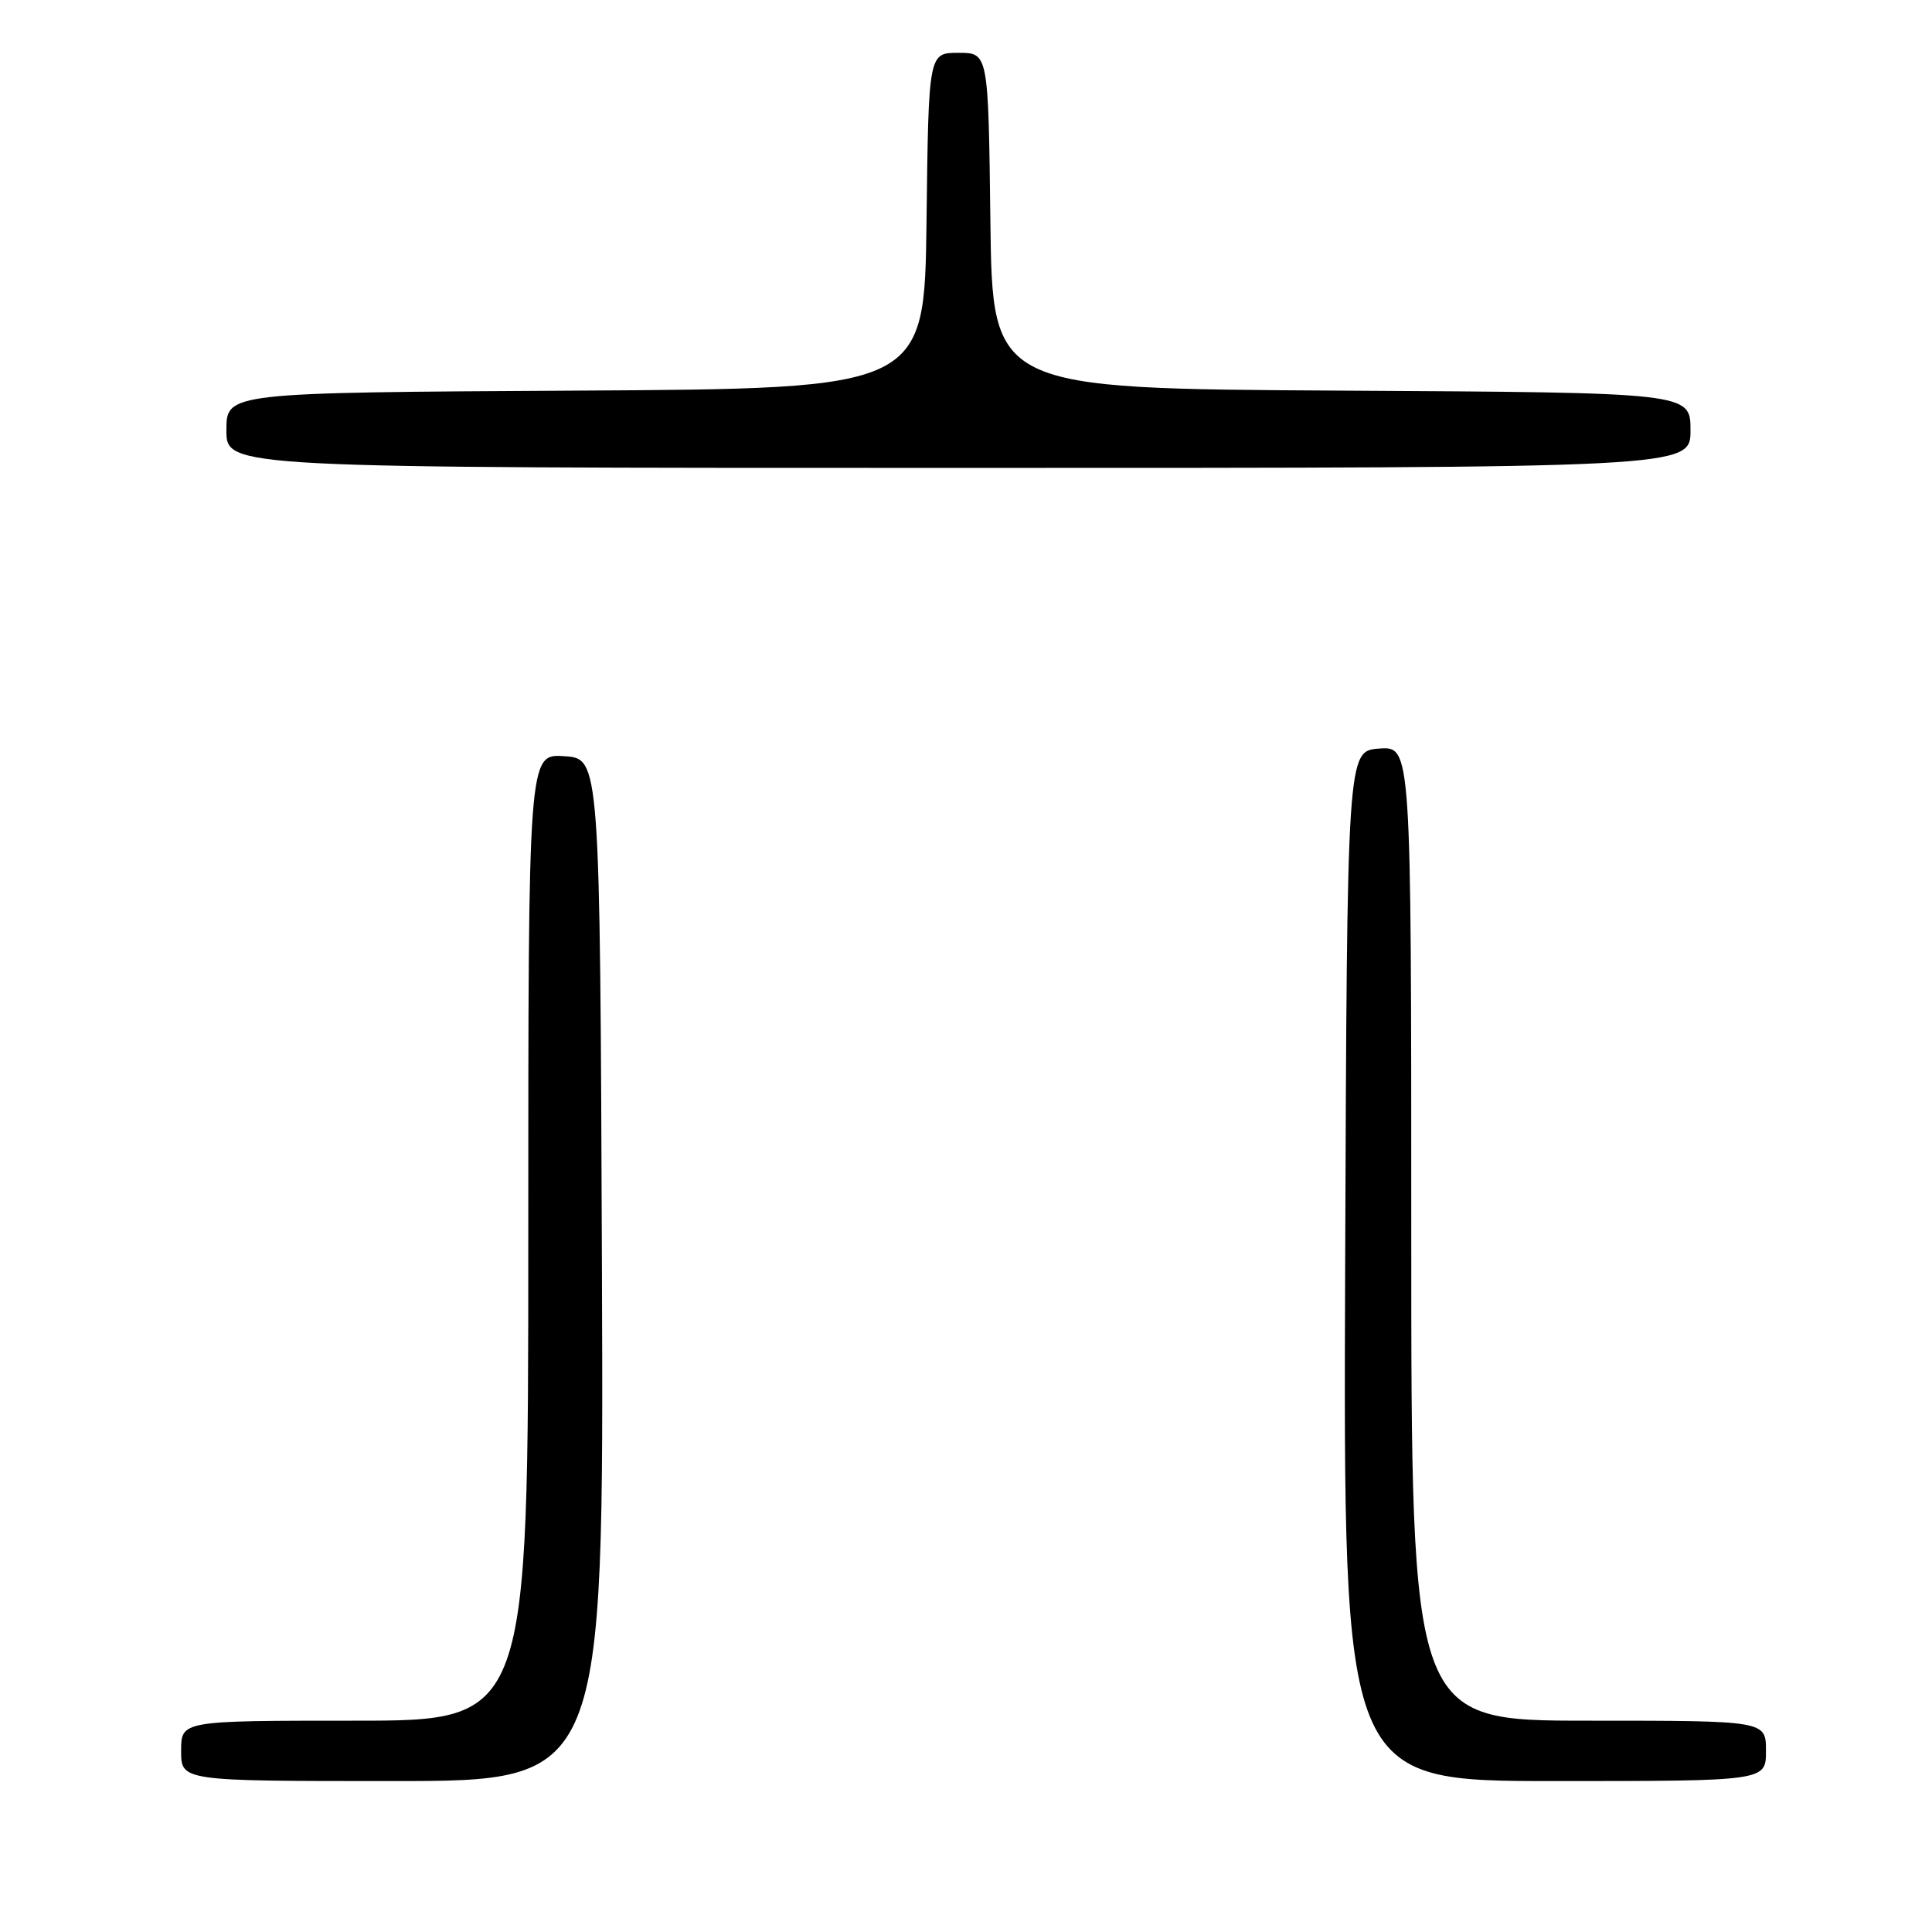 <?xml version="1.0" encoding="UTF-8" standalone="no"?>
<!DOCTYPE svg PUBLIC "-//W3C//DTD SVG 1.1//EN" "http://www.w3.org/Graphics/SVG/1.1/DTD/svg11.dtd" >
<svg xmlns="http://www.w3.org/2000/svg" xmlns:xlink="http://www.w3.org/1999/xlink" version="1.1" viewBox="0 0 256 256">
 <g >
 <path fill="currentColor"
d=" M 79.76 168.25 C 79.50 100.50 79.50 100.50 74.75 100.20 C 70.00 99.89 70.00 99.89 70.00 163.95 C 70.00 228.00 70.00 228.00 47.00 228.00 C 24.00 228.00 24.00 228.00 24.00 232.00 C 24.00 236.00 24.00 236.00 52.01 236.00 C 80.01 236.00 80.01 236.00 79.76 168.25 Z  M 234.00 232.00 C 234.00 228.00 234.00 228.00 210.50 228.00 C 187.00 228.00 187.00 228.00 187.00 163.44 C 187.00 98.89 187.00 98.89 182.75 99.19 C 178.50 99.50 178.50 99.50 178.24 167.75 C 177.99 236.00 177.99 236.00 205.99 236.00 C 234.00 236.00 234.00 236.00 234.00 232.00 Z  M 224.00 57.01 C 224.00 52.02 224.00 52.02 177.75 51.76 C 131.50 51.50 131.50 51.50 131.23 29.25 C 130.96 7.00 130.96 7.00 127.00 7.00 C 123.04 7.00 123.04 7.00 122.77 29.25 C 122.50 51.50 122.50 51.50 76.25 51.76 C 30.00 52.02 30.00 52.02 30.00 57.01 C 30.00 62.00 30.00 62.00 127.00 62.00 C 224.00 62.00 224.00 62.00 224.00 57.01 Z "/>
</g>
</svg>
